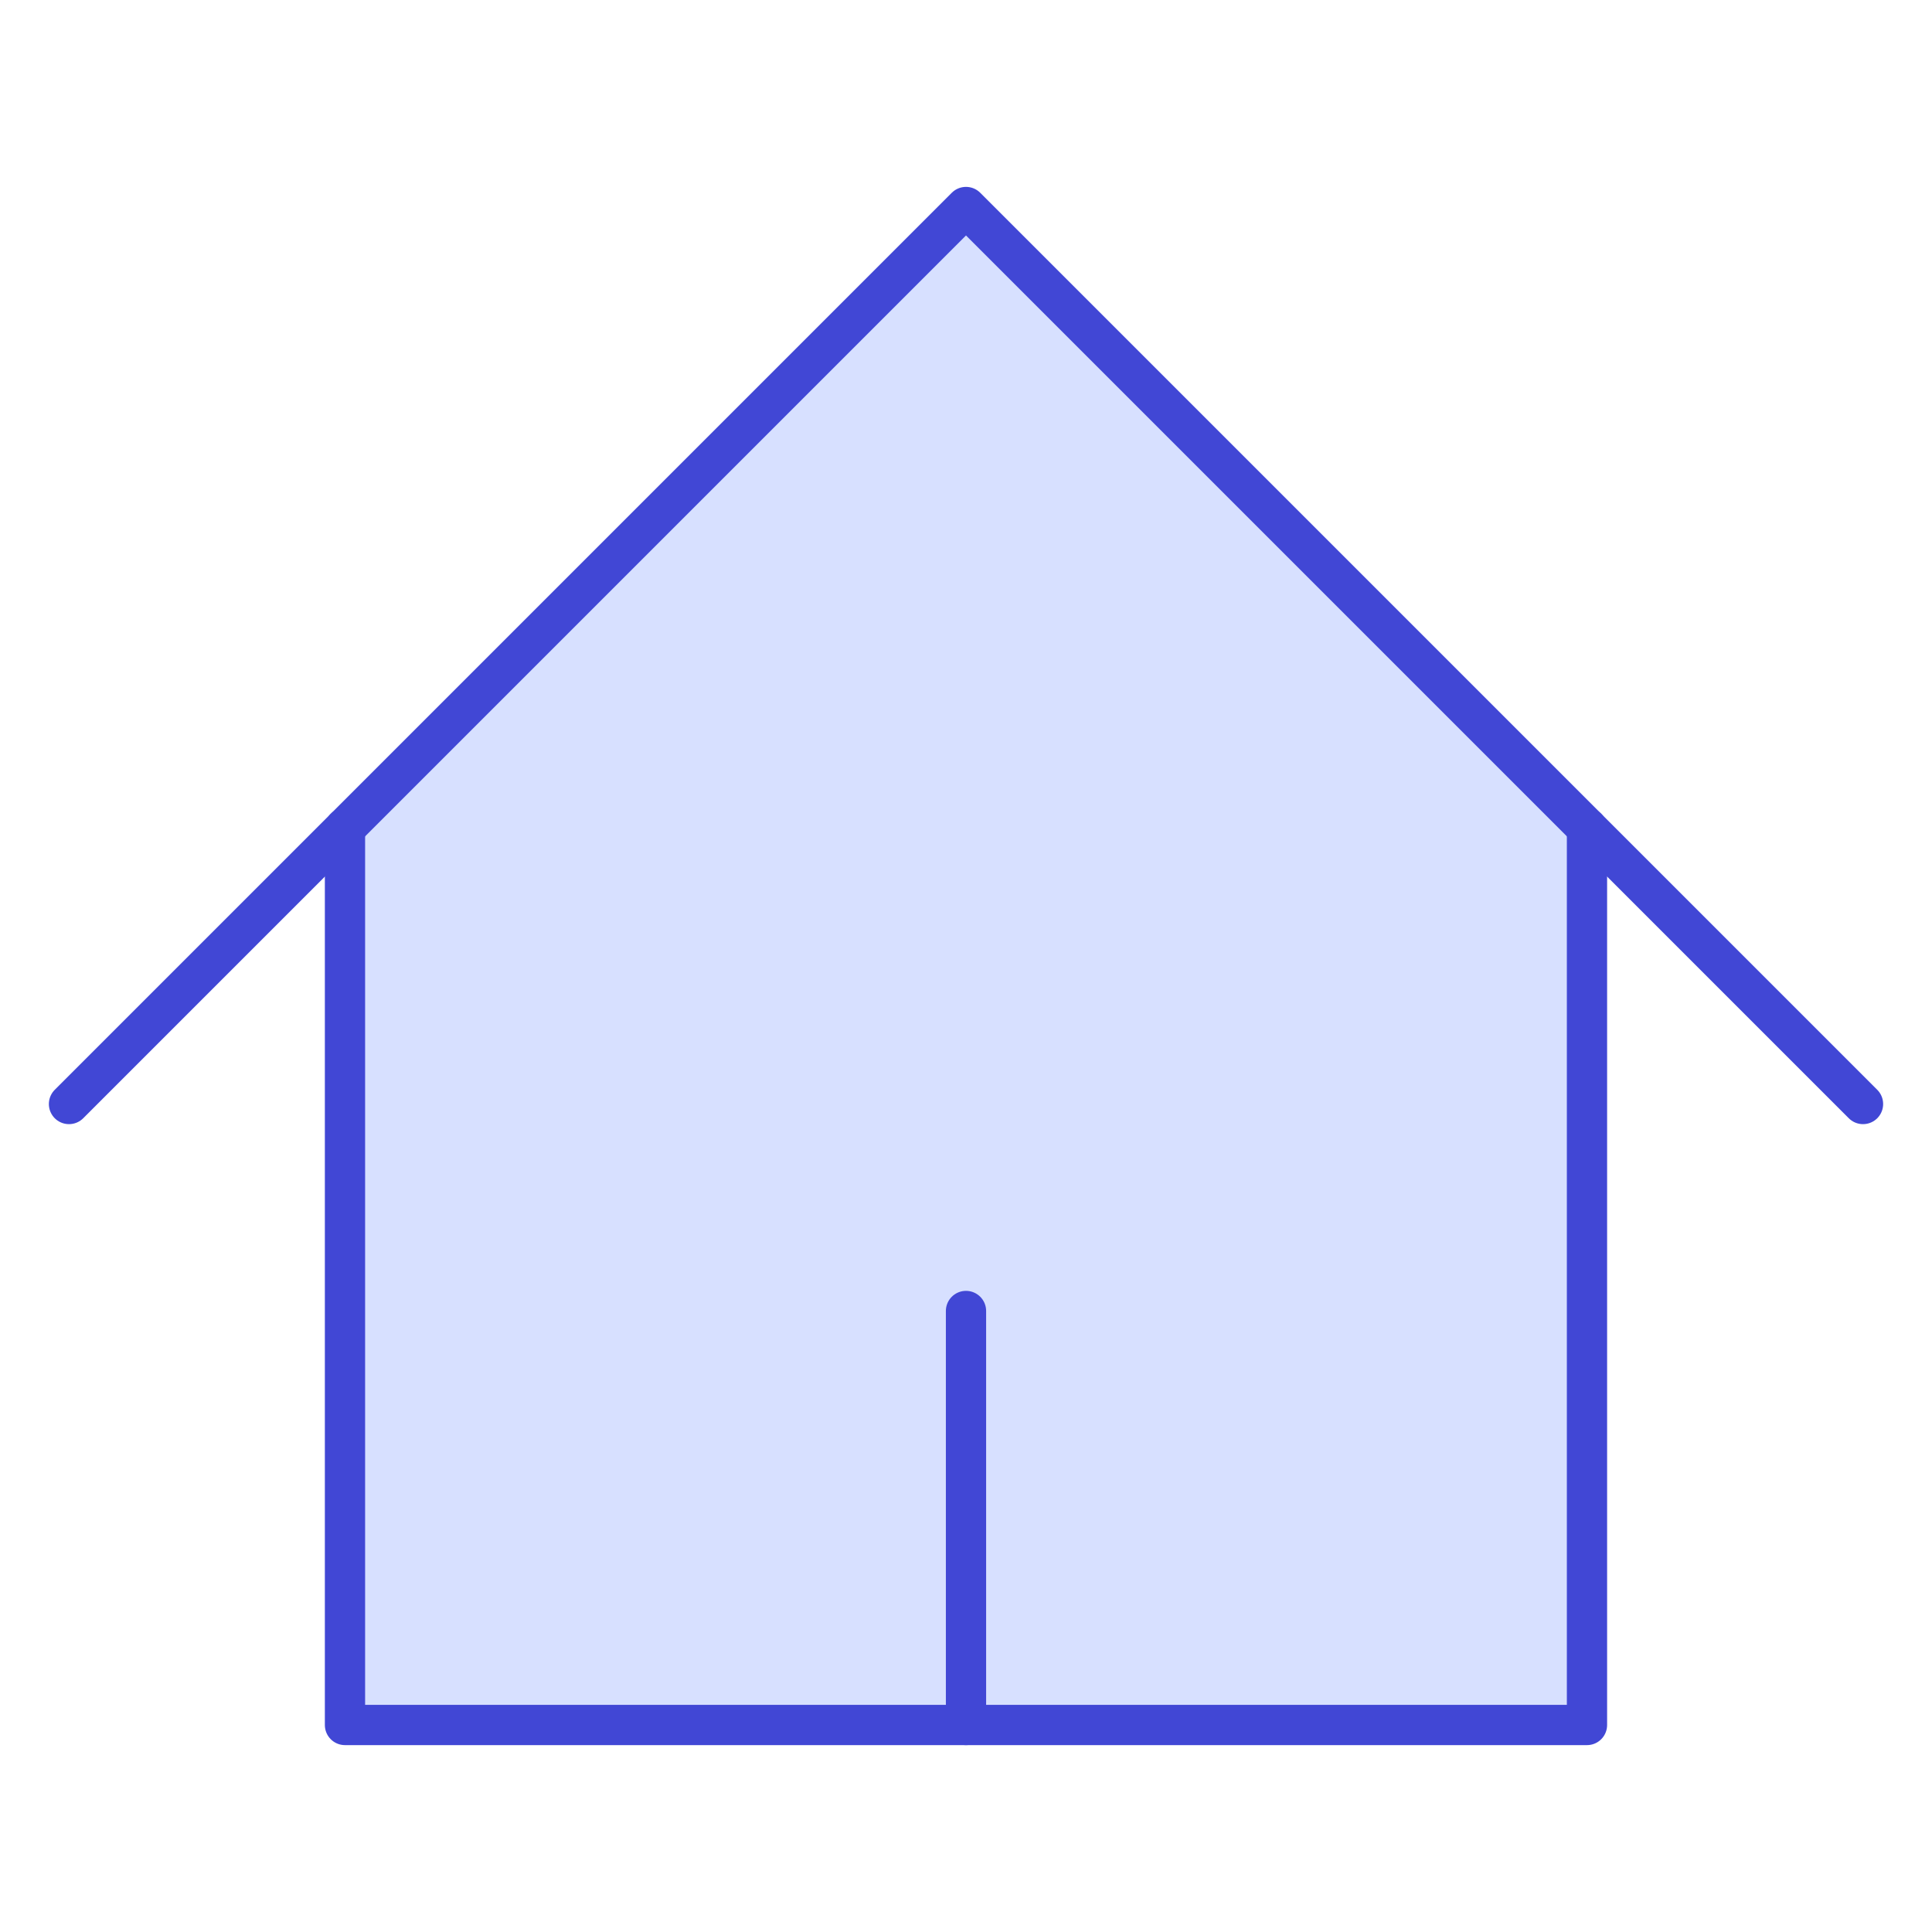 <svg xmlns="http://www.w3.org/2000/svg" fill="none" viewBox="0 0 48 48" id="Home-2--Streamline-Core.svg" height="48"
     width="48">
    <desc>Home 2 Streamline Icon: https://streamlinehq.com</desc>
    <g id="home-2--door-entrance-home-house-roof-round-shelter">
        <path id="Vector" fill="#d7e0ff"
              d="M8.571 42.857V20.571L24 5.143 39.429 20.571v22.286h-30.857Z"
              stroke-width="1"></path>
        <path id="Vector_2" stroke="#4147d5" stroke-linecap="round" stroke-linejoin="round"
              d="M1.714 27.429 24 5.143 46.286 27.429"
              stroke-width="1"></path>
        <path id="Vector_3" stroke="#4147d5" stroke-linecap="round" stroke-linejoin="round"
              d="M8.571 20.571v22.286h30.857V20.571"
              stroke-width="1"></path>
        <path id="Vector_4" stroke="#4147d5" stroke-linecap="round" stroke-linejoin="round"
              d="M24 42.857v-10.286" stroke-width="1"></path>
    </g>
</svg>